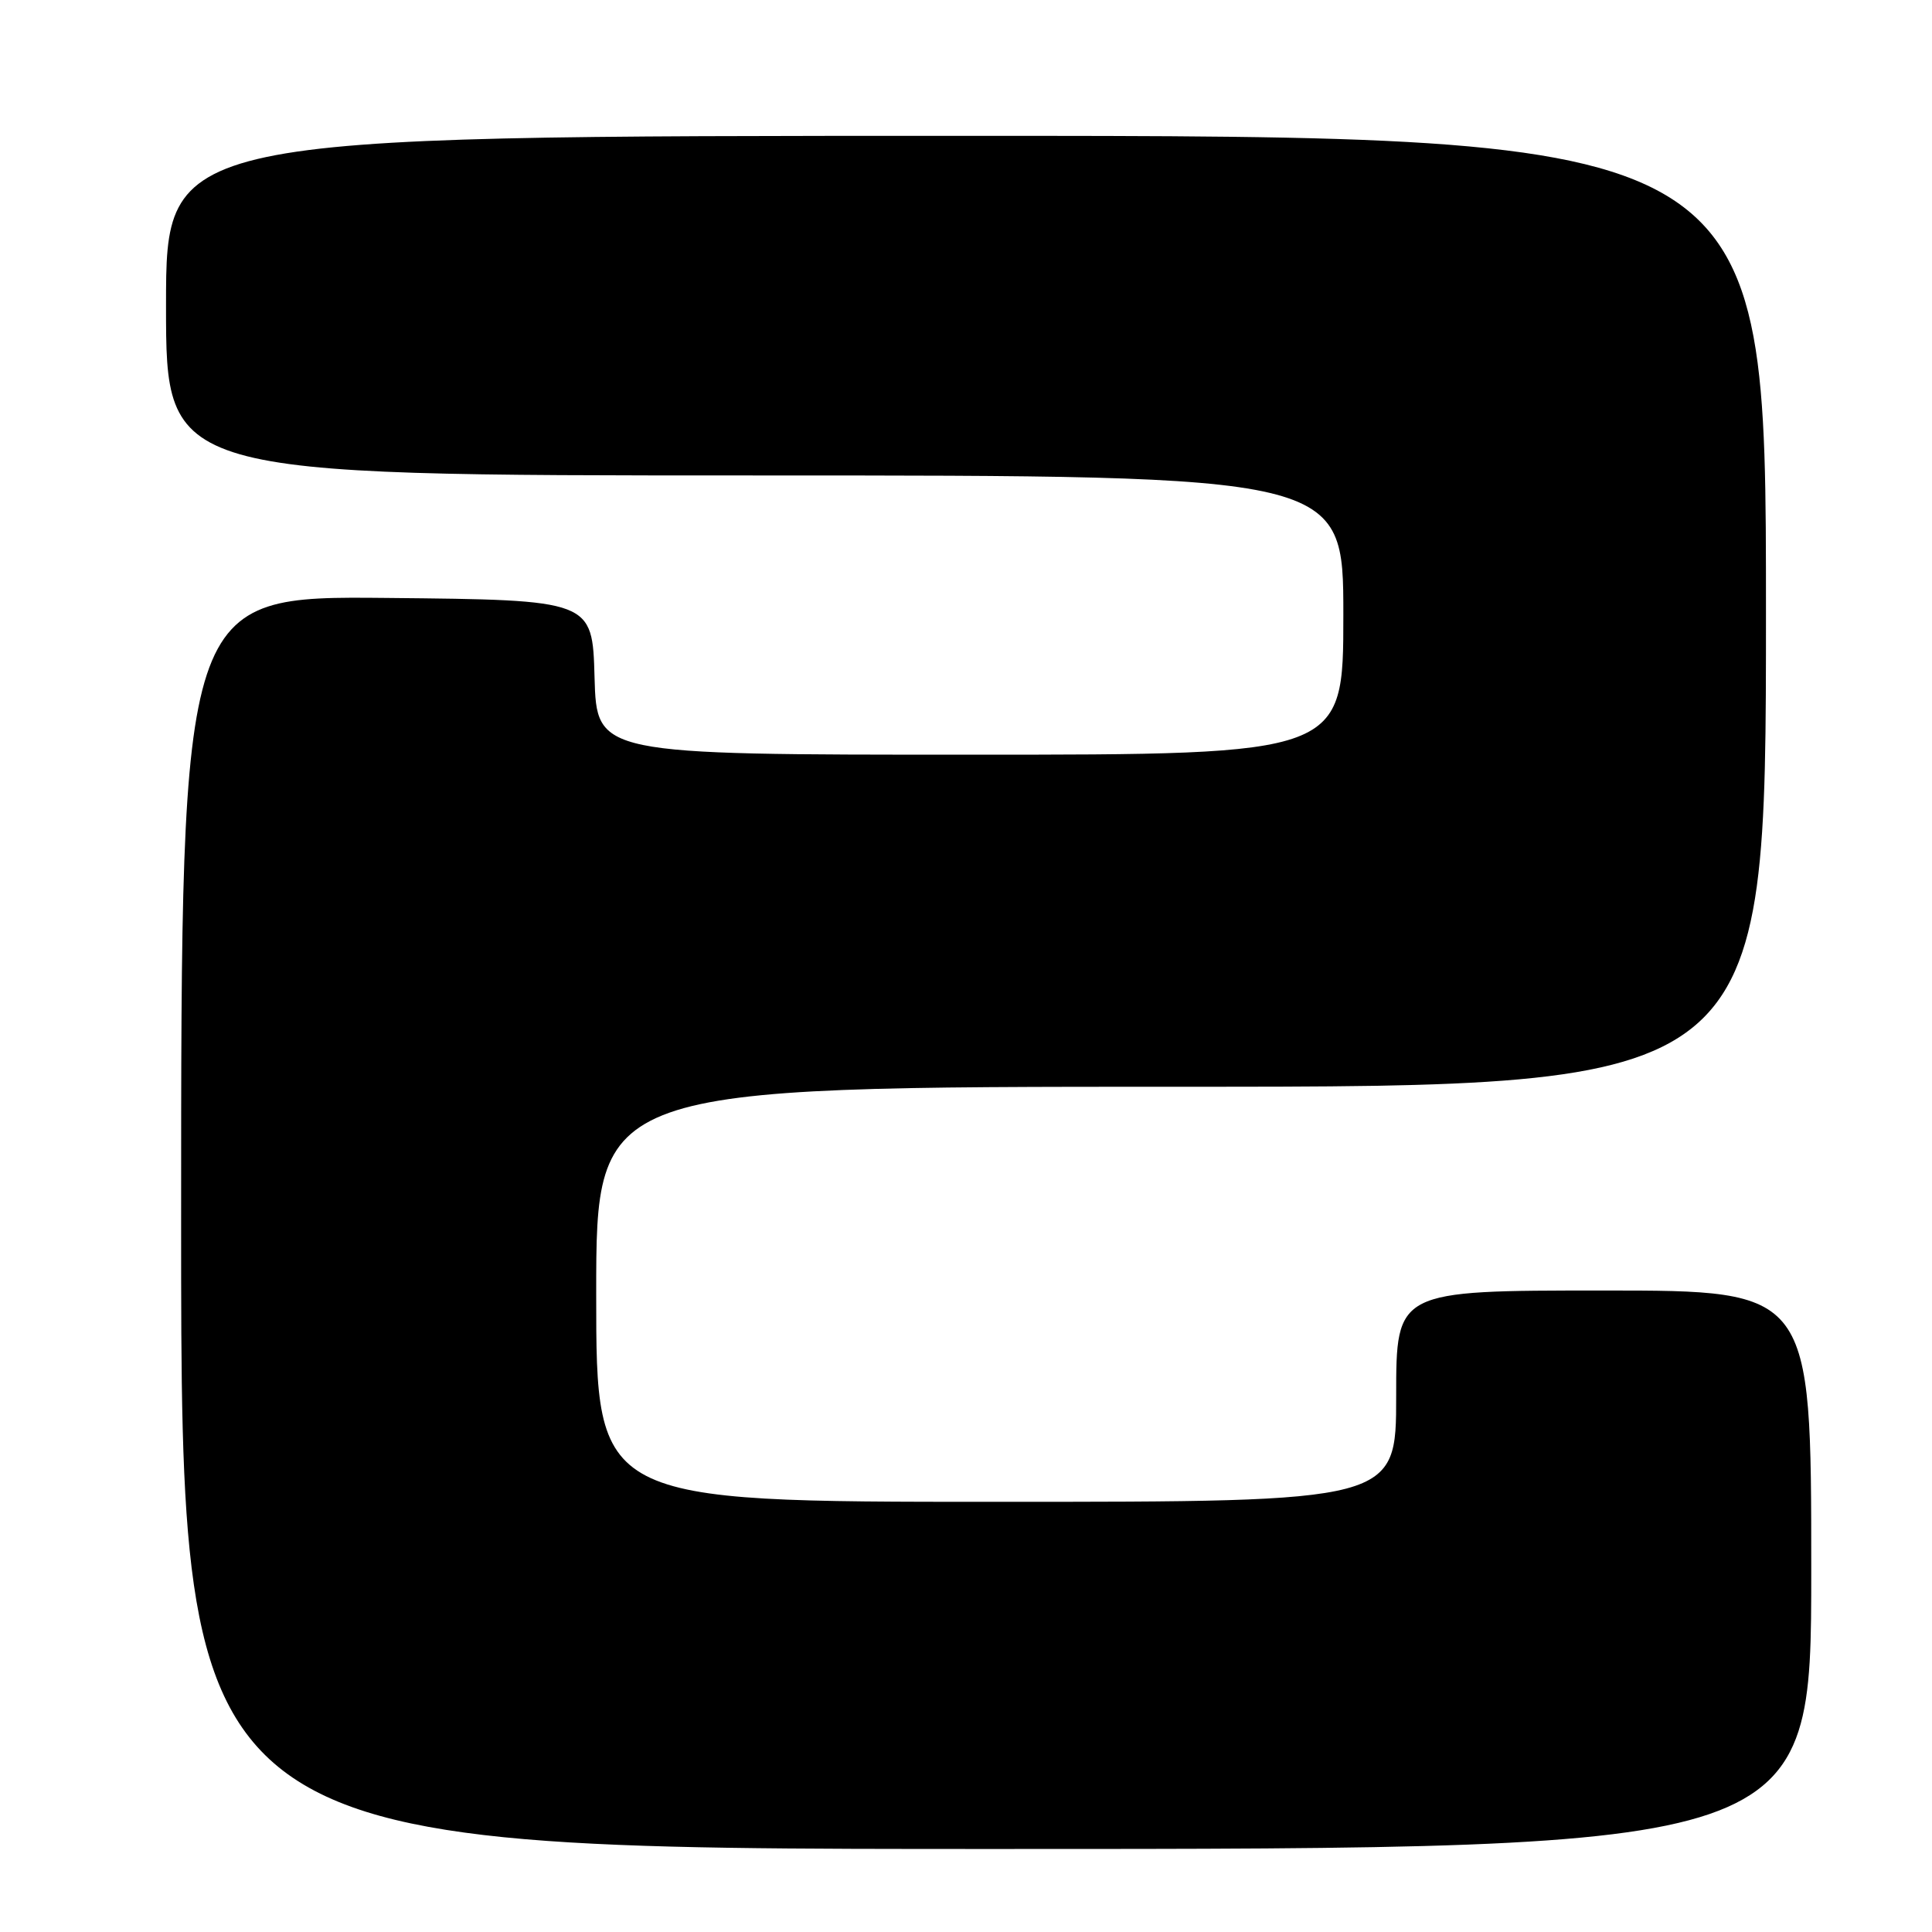 <?xml version="1.0" encoding="UTF-8" standalone="no"?>
<!DOCTYPE svg PUBLIC "-//W3C//DTD SVG 1.1//EN" "http://www.w3.org/Graphics/SVG/1.1/DTD/svg11.dtd" >
<svg xmlns="http://www.w3.org/2000/svg" xmlns:xlink="http://www.w3.org/1999/xlink" version="1.1" viewBox="0 0 256 256">
 <g >
 <path fill="currentColor"
d=" M 240.00 208.00 C 240.00 171.00 240.00 171.00 212.50 171.00 C 185.00 171.00 185.00 171.00 185.00 185.00 C 185.00 199.00 185.00 199.00 132.00 199.00 C 79.00 199.00 79.00 199.00 79.00 171.50 C 79.00 144.00 79.00 144.00 156.50 144.00 C 234.00 144.00 234.00 144.00 234.00 81.00 C 234.00 18.00 234.00 18.00 128.00 18.00 C 22.00 18.00 22.00 18.00 22.00 40.50 C 22.00 63.00 22.00 63.00 100.00 63.00 C 178.00 63.00 178.00 63.00 178.00 81.50 C 178.00 100.00 178.00 100.00 128.53 100.00 C 79.07 100.00 79.07 100.00 78.78 89.75 C 78.50 79.50 78.50 79.50 51.25 79.23 C 24.00 78.97 24.00 78.97 24.00 161.98 C 24.00 245.00 24.00 245.00 132.00 245.00 C 240.00 245.00 240.00 245.00 240.00 208.00 Z "/>
</g>
</svg>